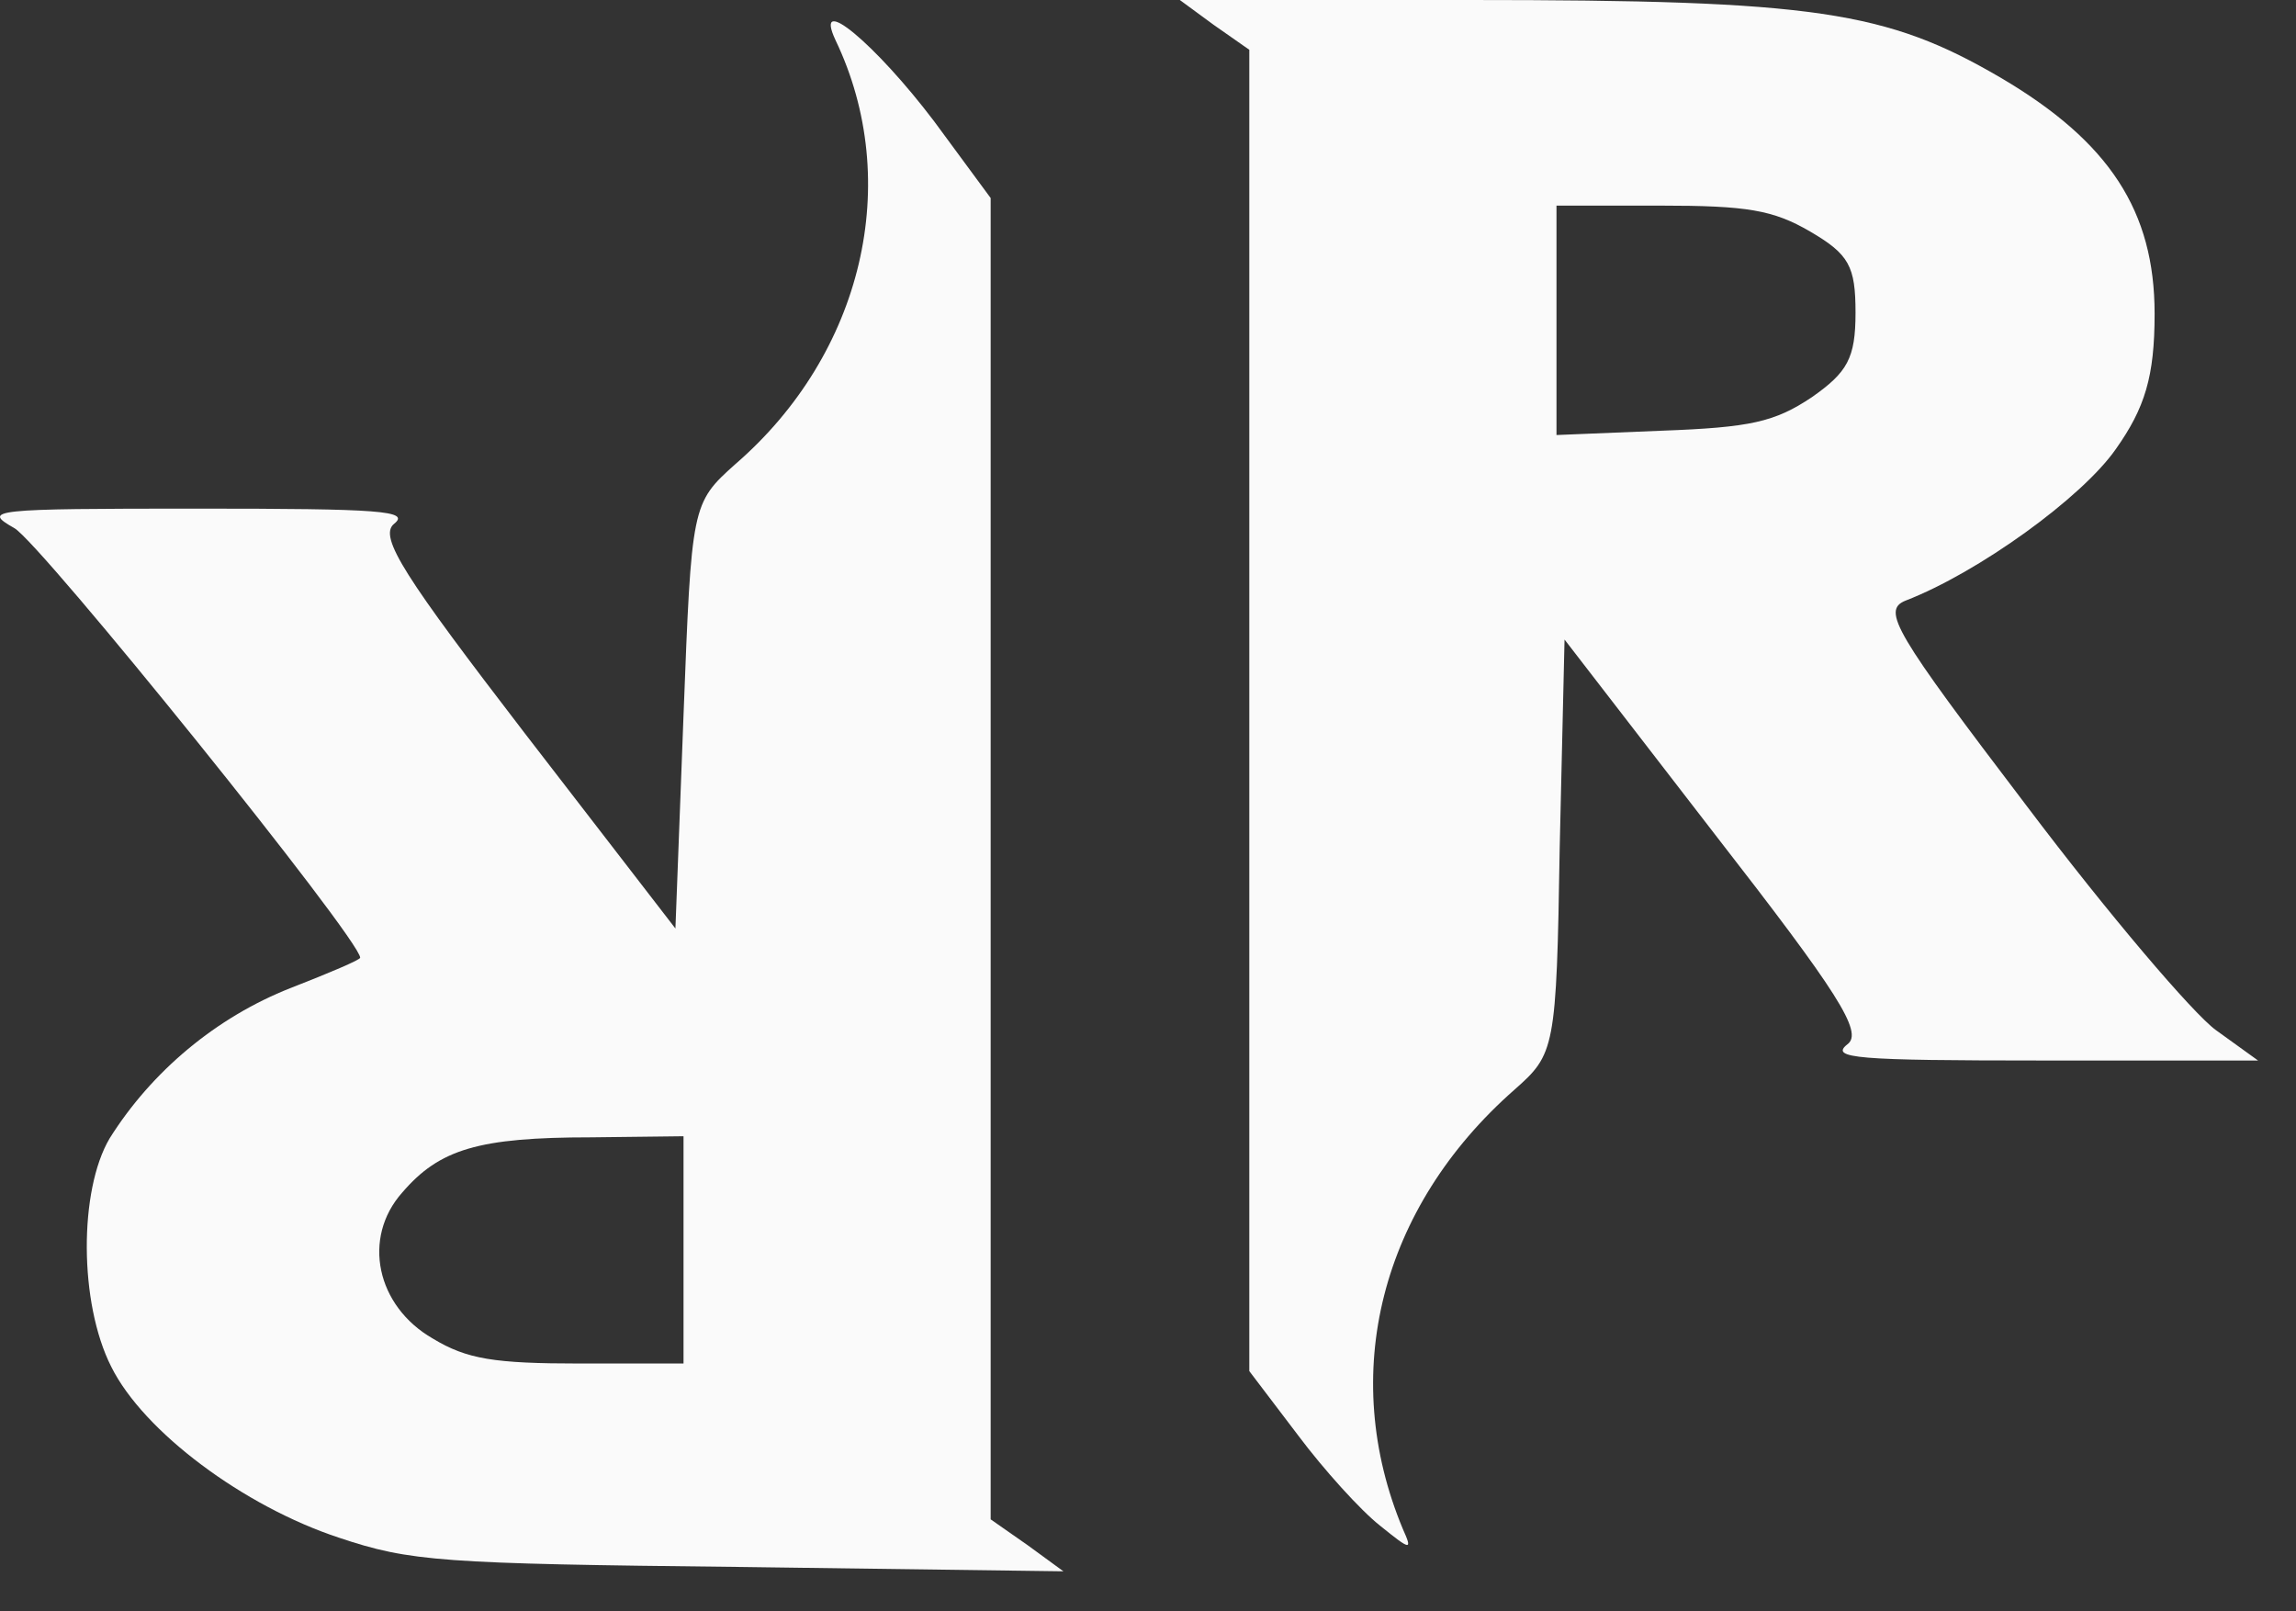 <svg width="57" height="40" viewBox="0 0 57 40" fill="none" xmlns="http://www.w3.org/2000/svg">
<rect x="0" y="0" width="57" height="40" fill="#333333" stroke="none"/>
<path d="M30.132 0.618L31.015 1.236V17.649V34.036L32.219 35.621C32.861 36.48 33.785 37.501 34.266 37.877C35.029 38.495 35.069 38.495 34.828 37.958C33.223 34.117 34.266 29.98 37.597 27.051C38.6 26.165 38.641 26.057 38.721 21.034L38.841 15.876L42.574 20.712C45.624 24.634 46.266 25.628 45.864 25.923C45.423 26.272 46.065 26.326 50.721 26.326H56.058L55.015 25.574C54.453 25.171 52.326 22.673 50.319 20.013C47.028 15.688 46.707 15.151 47.309 14.909C49.115 14.211 51.684 12.357 52.527 11.148C53.249 10.127 53.49 9.348 53.49 7.79C53.49 5.238 52.366 3.519 49.677 1.934C46.828 0.269 45.062 -2.03432e-05 36.473 -2.03432e-05H29.29L30.132 0.618ZM44.941 5.749C45.905 6.313 46.065 6.608 46.065 7.763C46.065 8.892 45.864 9.241 44.982 9.859C44.059 10.477 43.457 10.611 41.249 10.692L38.641 10.799V7.952V5.104H41.209C43.376 5.104 44.018 5.211 44.941 5.749Z" fill="#FAFAFA"/>
<path d="M20.741 0.994C22.427 4.513 21.424 8.784 18.253 11.524C17.169 12.492 17.169 12.545 16.969 17.757L16.768 23.049L13.036 18.213C10.066 14.345 9.384 13.324 9.785 13.002C10.186 12.68 9.464 12.626 4.889 12.626C-0.248 12.626 -0.449 12.653 0.354 13.109C0.996 13.459 8.942 23.317 8.942 23.774C8.942 23.828 8.18 24.15 7.216 24.526C5.37 25.252 3.765 26.595 2.721 28.26C1.959 29.55 1.959 32.343 2.762 33.928C3.564 35.54 6.052 37.394 8.42 38.173C10.186 38.764 10.949 38.818 18.373 38.898L26.4 39.006L25.517 38.361L24.594 37.716V21.303V4.916L23.189 3.009C21.744 1.101 20.179 -0.215 20.741 0.994ZM16.969 31.027V33.848H14.4C12.273 33.848 11.591 33.74 10.748 33.23C9.343 32.424 8.982 30.732 9.986 29.603C10.909 28.529 11.872 28.233 14.681 28.233L16.969 28.206V31.027Z" fill="#FAFAFA"/>
</svg>
